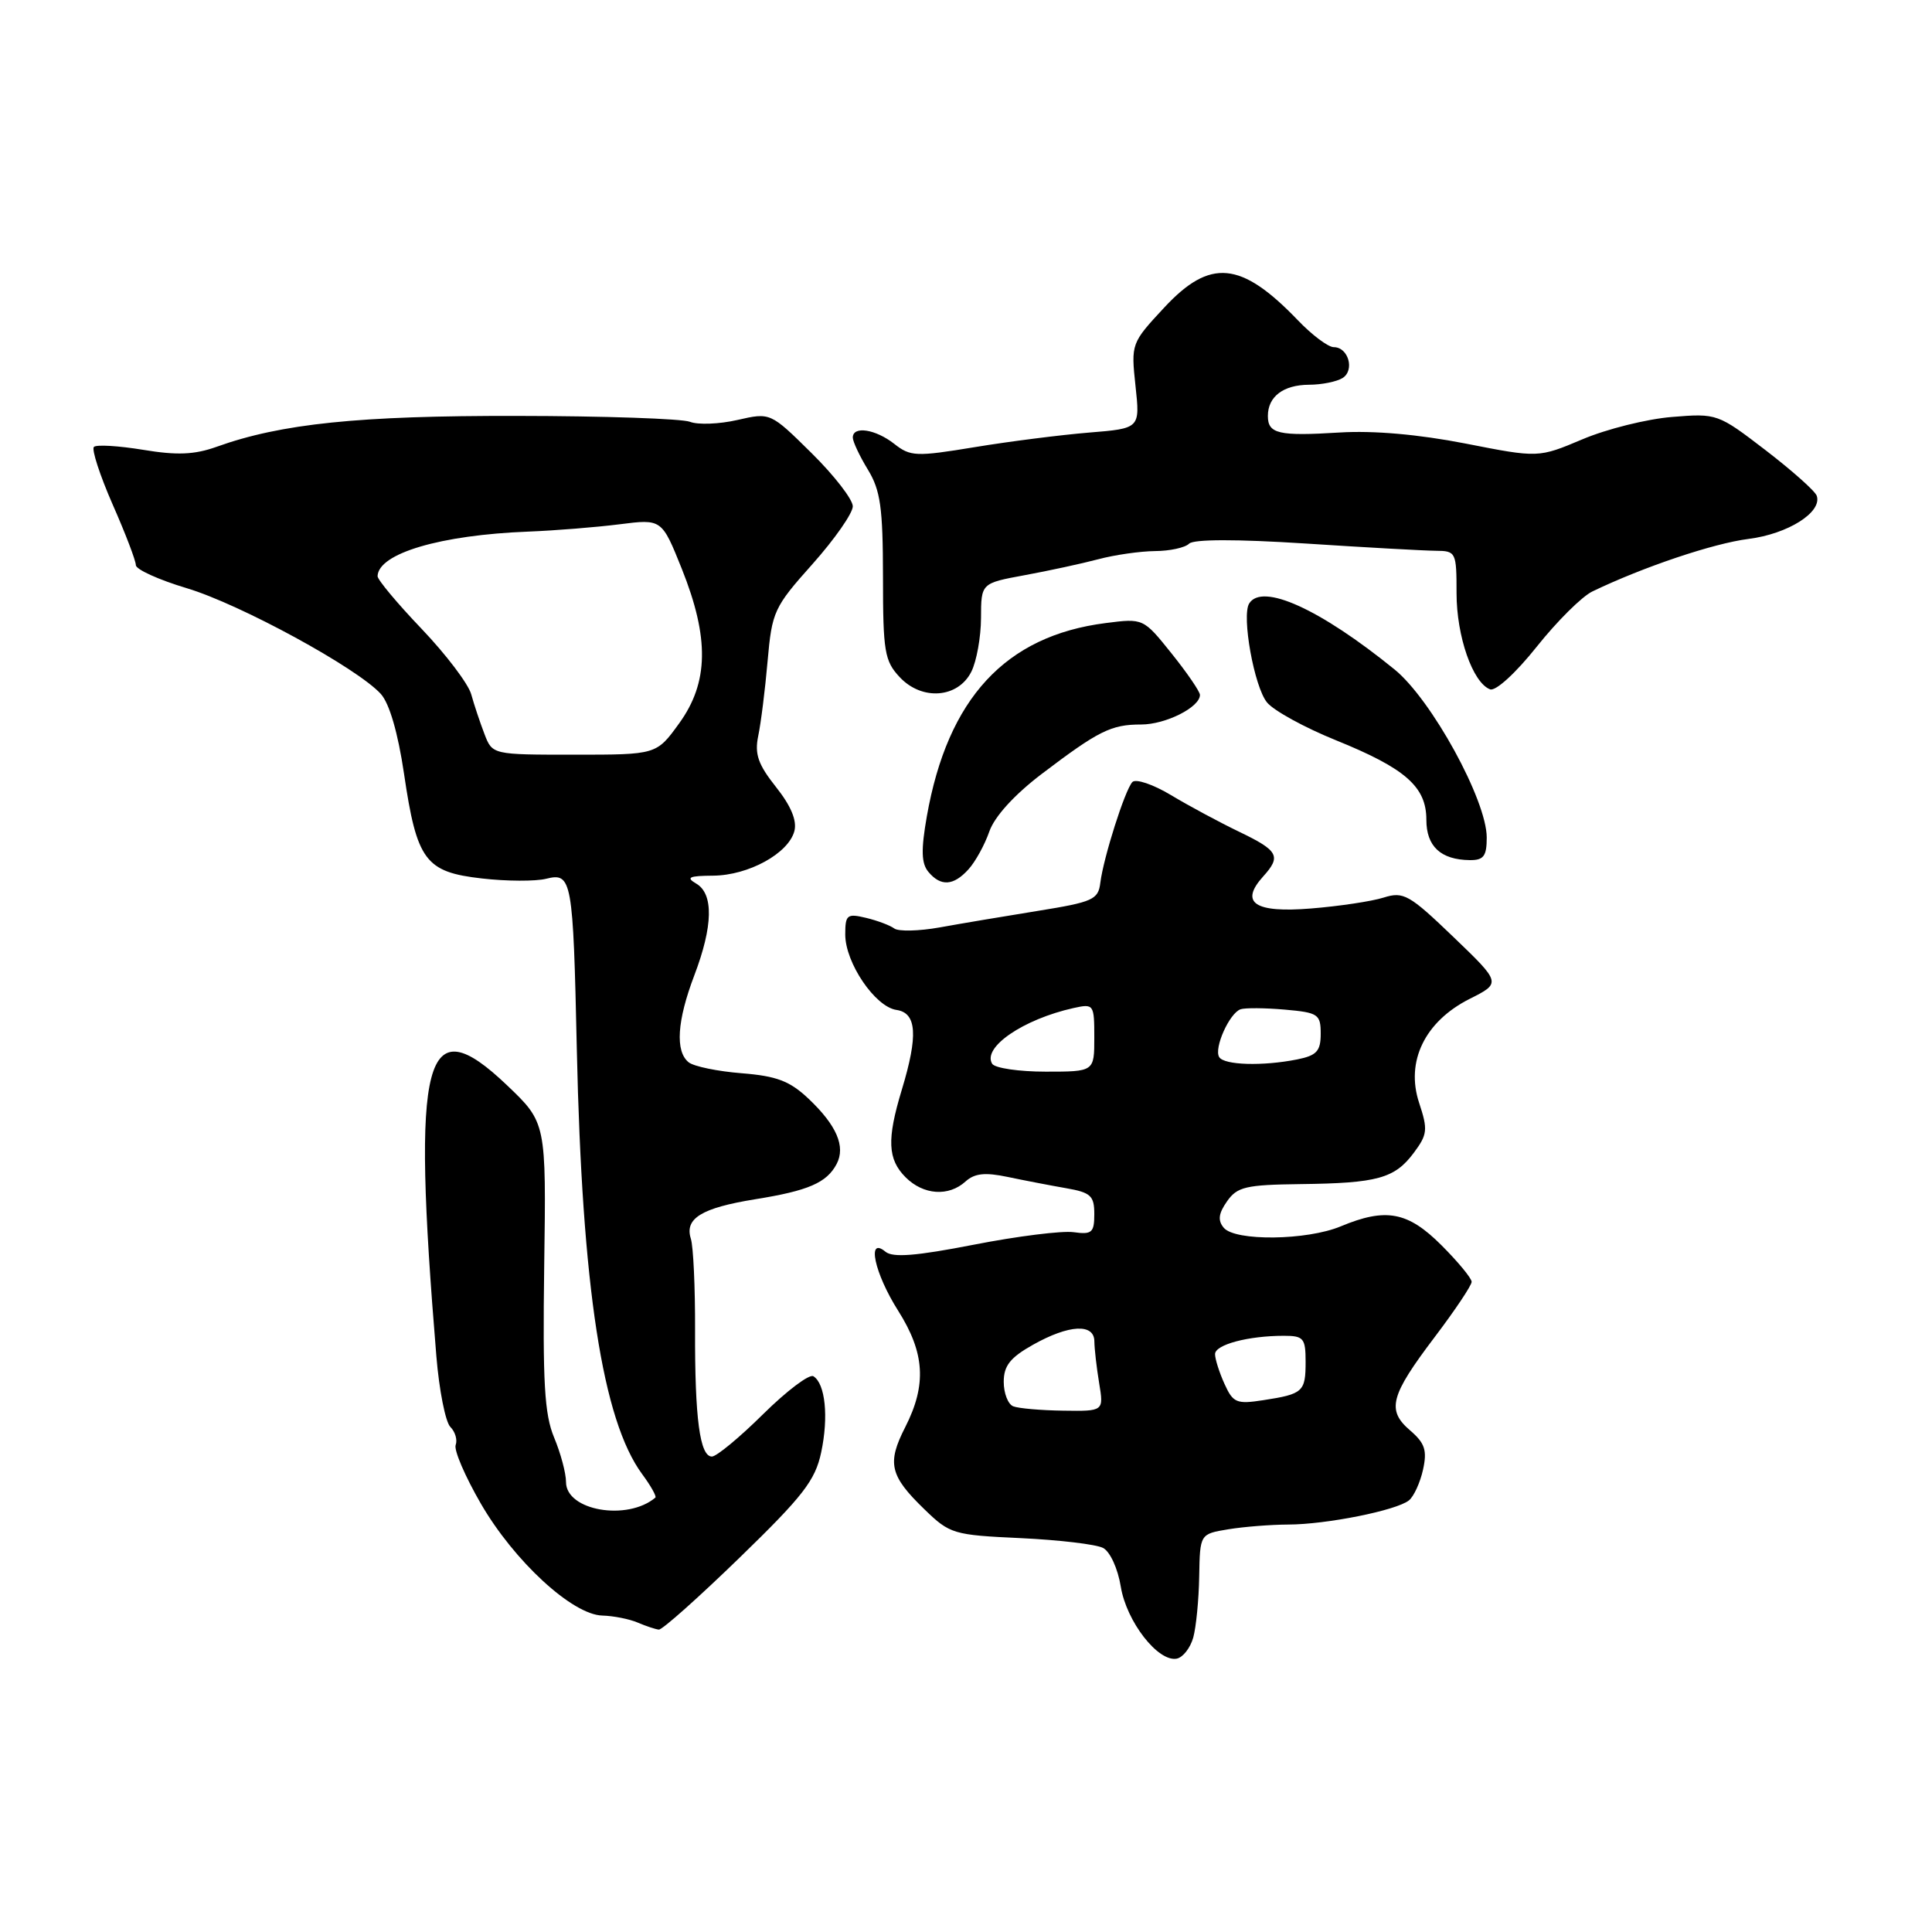 <?xml version="1.0" encoding="UTF-8" standalone="no"?>
<!DOCTYPE svg PUBLIC "-//W3C//DTD SVG 1.1//EN" "http://www.w3.org/Graphics/SVG/1.1/DTD/svg11.dtd" >
<svg xmlns="http://www.w3.org/2000/svg" xmlns:xlink="http://www.w3.org/1999/xlink" version="1.1" viewBox="0 0 256 256">
 <g >
 <path fill="currentColor"
d=" M 158.11 216.99 C 158.49 215.62 158.85 211.97 158.90 208.88 C 159.00 203.26 159.00 203.26 162.75 202.64 C 164.81 202.30 168.39 202.02 170.70 202.01 C 175.75 202.00 185.03 200.14 186.69 198.81 C 187.34 198.29 188.18 196.45 188.56 194.73 C 189.12 192.18 188.81 191.23 186.86 189.55 C 183.71 186.85 184.20 184.96 190.11 177.16 C 192.80 173.61 195.00 170.32 195.00 169.85 C 195.00 169.38 193.20 167.20 191.00 165.00 C 186.54 160.54 183.64 160.00 177.65 162.50 C 173.17 164.37 163.65 164.49 162.15 162.68 C 161.34 161.71 161.46 160.79 162.59 159.18 C 163.93 157.26 165.08 156.99 172.31 156.90 C 182.52 156.78 184.80 156.15 187.33 152.76 C 189.15 150.32 189.22 149.69 188.04 146.13 C 186.23 140.65 188.80 135.36 194.71 132.37 C 198.93 130.25 198.93 130.25 192.57 124.14 C 186.73 118.53 185.97 118.11 183.35 118.93 C 181.78 119.43 177.44 120.08 173.71 120.38 C 166.24 120.99 164.22 119.63 167.38 116.13 C 169.80 113.46 169.40 112.72 164.23 110.23 C 161.63 108.98 157.55 106.79 155.17 105.36 C 152.79 103.93 150.48 103.15 150.04 103.63 C 149.05 104.71 146.22 113.63 145.80 116.96 C 145.53 119.21 144.83 119.52 137.50 120.70 C 133.10 121.41 127.25 122.39 124.50 122.89 C 121.75 123.38 119.05 123.44 118.50 123.03 C 117.95 122.62 116.26 121.98 114.75 121.62 C 112.24 121.02 112.00 121.21 112.00 123.83 C 112.00 127.58 115.96 133.41 118.78 133.82 C 121.48 134.21 121.68 137.20 119.49 144.41 C 117.50 150.98 117.61 153.61 120.00 156.00 C 122.35 158.35 125.70 158.59 127.94 156.55 C 129.14 155.47 130.52 155.32 133.52 155.95 C 135.71 156.41 139.19 157.08 141.25 157.44 C 144.53 158.01 145.00 158.44 145.00 160.87 C 145.00 163.33 144.68 163.61 142.25 163.27 C 140.74 163.06 134.81 163.80 129.08 164.92 C 121.39 166.42 118.31 166.67 117.33 165.86 C 114.80 163.76 115.87 168.72 119.00 173.66 C 122.55 179.27 122.81 183.48 119.95 189.10 C 117.51 193.88 117.89 195.54 122.50 200.00 C 125.86 203.26 126.33 203.40 135.25 203.81 C 140.34 204.05 145.25 204.63 146.16 205.11 C 147.09 205.59 148.12 207.84 148.51 210.24 C 149.26 214.86 153.45 220.25 155.92 219.78 C 156.74 219.62 157.72 218.37 158.11 216.99 Z  M 97.99 206.41 C 106.40 198.25 108.02 196.17 108.81 192.45 C 109.81 187.75 109.36 183.34 107.78 182.36 C 107.24 182.03 104.25 184.29 101.12 187.38 C 98.00 190.47 94.94 193.00 94.33 193.00 C 92.74 193.00 92.06 187.96 92.10 176.24 C 92.12 170.60 91.87 165.15 91.54 164.13 C 90.69 161.45 92.96 160.06 100.05 158.91 C 107.12 157.78 109.55 156.72 110.86 154.23 C 112.07 151.92 110.86 149.11 107.13 145.58 C 104.65 143.24 102.92 142.58 98.27 142.21 C 95.10 141.96 91.94 141.31 91.25 140.76 C 89.45 139.31 89.71 135.26 92.00 129.24 C 94.49 122.70 94.57 118.43 92.25 117.08 C 90.85 116.26 91.30 116.05 94.50 116.03 C 99.19 115.99 104.48 113.08 105.26 110.12 C 105.62 108.73 104.81 106.78 102.82 104.28 C 100.45 101.29 99.97 99.92 100.47 97.51 C 100.82 95.86 101.38 91.40 101.71 87.61 C 102.29 81.03 102.55 80.46 107.66 74.74 C 110.60 71.44 113.00 68.00 113.00 67.09 C 113.00 66.18 110.54 63.00 107.54 60.04 C 102.08 54.65 102.08 54.65 97.71 55.65 C 95.31 56.20 92.48 56.31 91.42 55.89 C 90.36 55.48 80.05 55.12 68.50 55.11 C 47.56 55.07 37.24 56.13 28.68 59.21 C 25.76 60.25 23.45 60.35 18.95 59.60 C 15.70 59.07 12.77 58.89 12.44 59.22 C 12.12 59.55 13.23 62.97 14.92 66.83 C 16.62 70.68 18.00 74.30 18.00 74.88 C 18.00 75.45 21.04 76.83 24.75 77.94 C 31.83 80.06 47.36 88.53 50.46 91.95 C 51.60 93.21 52.73 97.10 53.53 102.49 C 55.23 114.05 56.35 115.55 63.85 116.40 C 67.14 116.78 70.98 116.79 72.37 116.44 C 75.78 115.59 75.94 116.48 76.43 139.00 C 77.12 170.56 79.83 188.19 85.09 195.33 C 86.24 196.88 87.02 198.29 86.84 198.44 C 83.12 201.58 75.00 200.17 75.00 196.38 C 75.00 195.20 74.29 192.55 73.42 190.47 C 72.14 187.40 71.90 183.18 72.11 167.73 C 72.38 148.76 72.38 148.76 67.19 143.81 C 56.20 133.32 54.52 139.76 57.82 179.70 C 58.19 184.21 59.03 188.43 59.67 189.07 C 60.32 189.72 60.63 190.79 60.38 191.46 C 60.12 192.13 61.62 195.62 63.71 199.23 C 68.11 206.84 75.84 213.97 79.81 214.07 C 81.29 214.11 83.40 214.53 84.50 215.00 C 85.60 215.47 86.86 215.89 87.30 215.93 C 87.75 215.97 92.56 211.68 97.99 206.41 Z  M 128.33 115.19 C 129.24 114.19 130.48 111.94 131.09 110.18 C 131.78 108.20 134.39 105.33 137.98 102.59 C 145.57 96.83 147.22 96.00 151.21 96.00 C 154.46 96.00 159.00 93.71 159.00 92.08 C 159.00 91.64 157.31 89.17 155.25 86.60 C 151.50 81.92 151.50 81.92 146.50 82.56 C 133.23 84.25 125.57 92.53 122.81 108.17 C 122.03 112.62 122.08 114.39 123.01 115.52 C 124.65 117.49 126.34 117.39 128.33 115.19 Z  M 197.00 110.98 C 197.00 106.03 189.68 92.69 184.79 88.71 C 174.92 80.69 167.23 77.20 165.52 79.97 C 164.50 81.62 166.19 91.02 167.89 93.08 C 168.77 94.16 172.87 96.41 177.00 98.08 C 186.24 101.82 189.00 104.25 189.00 108.62 C 189.00 112.15 190.90 113.92 194.75 113.97 C 196.59 113.99 197.00 113.45 197.00 110.98 Z  M 128.71 89.00 C 129.40 87.62 129.98 84.42 129.99 81.89 C 130.00 77.28 130.00 77.28 135.75 76.22 C 138.91 75.64 143.30 74.69 145.50 74.11 C 147.70 73.52 151.10 73.04 153.05 73.02 C 155.00 73.01 157.03 72.57 157.56 72.04 C 158.16 71.44 163.81 71.43 173.01 72.02 C 180.98 72.54 188.74 72.97 190.25 72.98 C 192.92 73.00 193.00 73.16 193.00 78.60 C 193.00 84.32 195.14 90.46 197.44 91.34 C 198.18 91.62 200.83 89.20 203.62 85.70 C 206.30 82.33 209.62 79.03 211.00 78.37 C 217.72 75.13 227.02 72.00 231.69 71.41 C 236.91 70.75 241.46 67.88 240.73 65.70 C 240.53 65.08 237.48 62.37 233.97 59.67 C 227.63 54.81 227.52 54.76 221.54 55.25 C 218.22 55.52 212.88 56.85 209.68 58.21 C 203.85 60.67 203.85 60.67 194.18 58.77 C 187.98 57.56 181.99 57.03 177.50 57.31 C 169.42 57.81 168.00 57.48 168.00 55.12 C 168.00 52.55 170.04 51.00 173.45 50.98 C 175.13 50.98 177.13 50.57 177.90 50.09 C 179.54 49.05 178.66 46.00 176.73 46.00 C 175.99 46.00 173.84 44.39 171.95 42.41 C 164.43 34.59 160.35 34.21 154.27 40.75 C 149.89 45.46 149.86 45.54 150.46 51.14 C 151.07 56.77 151.07 56.77 144.29 57.32 C 140.55 57.63 133.74 58.49 129.15 59.25 C 121.38 60.53 120.63 60.50 118.49 58.81 C 116.00 56.86 113.00 56.40 113.00 57.98 C 113.00 58.51 113.90 60.43 115.00 62.23 C 116.67 64.97 116.99 67.27 117.00 76.44 C 117.00 86.35 117.21 87.59 119.22 89.73 C 122.17 92.88 126.95 92.51 128.71 89.00 Z  M 134.25 186.34 C 133.56 186.06 133.00 184.60 133.00 183.10 C 133.00 180.97 133.85 179.89 136.89 178.18 C 141.65 175.51 145.00 175.33 145.01 177.75 C 145.02 178.71 145.30 181.19 145.64 183.25 C 146.26 187.00 146.26 187.00 140.88 186.92 C 137.92 186.88 134.94 186.62 134.25 186.34 Z  M 162.25 183.37 C 161.56 181.85 161.00 180.07 161.00 179.43 C 161.00 178.17 165.40 177.00 170.12 177.00 C 172.73 177.00 173.00 177.32 173.00 180.44 C 173.00 184.41 172.67 184.72 167.40 185.53 C 163.85 186.08 163.39 185.89 162.25 183.37 Z  M 131.47 140.96 C 130.13 138.79 135.57 135.06 142.25 133.57 C 144.93 132.98 145.00 133.07 145.00 137.48 C 145.00 142.00 145.00 142.00 138.56 142.00 C 135.02 142.00 131.83 141.53 131.47 140.96 Z  M 161.55 140.07 C 160.82 138.90 162.91 134.23 164.39 133.73 C 165.00 133.53 167.64 133.55 170.25 133.78 C 174.67 134.17 175.00 134.39 175.00 136.98 C 175.00 139.28 174.47 139.86 171.88 140.38 C 167.31 141.29 162.20 141.14 161.55 140.07 Z  M 64.19 97.25 C 63.61 95.74 62.82 93.38 62.44 92.00 C 62.06 90.62 59.11 86.73 55.88 83.34 C 52.64 79.95 50.01 76.80 50.03 76.34 C 50.14 73.32 58.37 70.89 70.00 70.44 C 73.58 70.30 79.02 69.86 82.10 69.47 C 87.69 68.76 87.69 68.76 90.35 75.39 C 94.01 84.55 93.91 90.44 89.99 95.85 C 86.99 100.00 86.99 100.00 76.12 100.00 C 65.24 100.00 65.24 100.00 64.19 97.25 Z "/>
</g>
</svg>